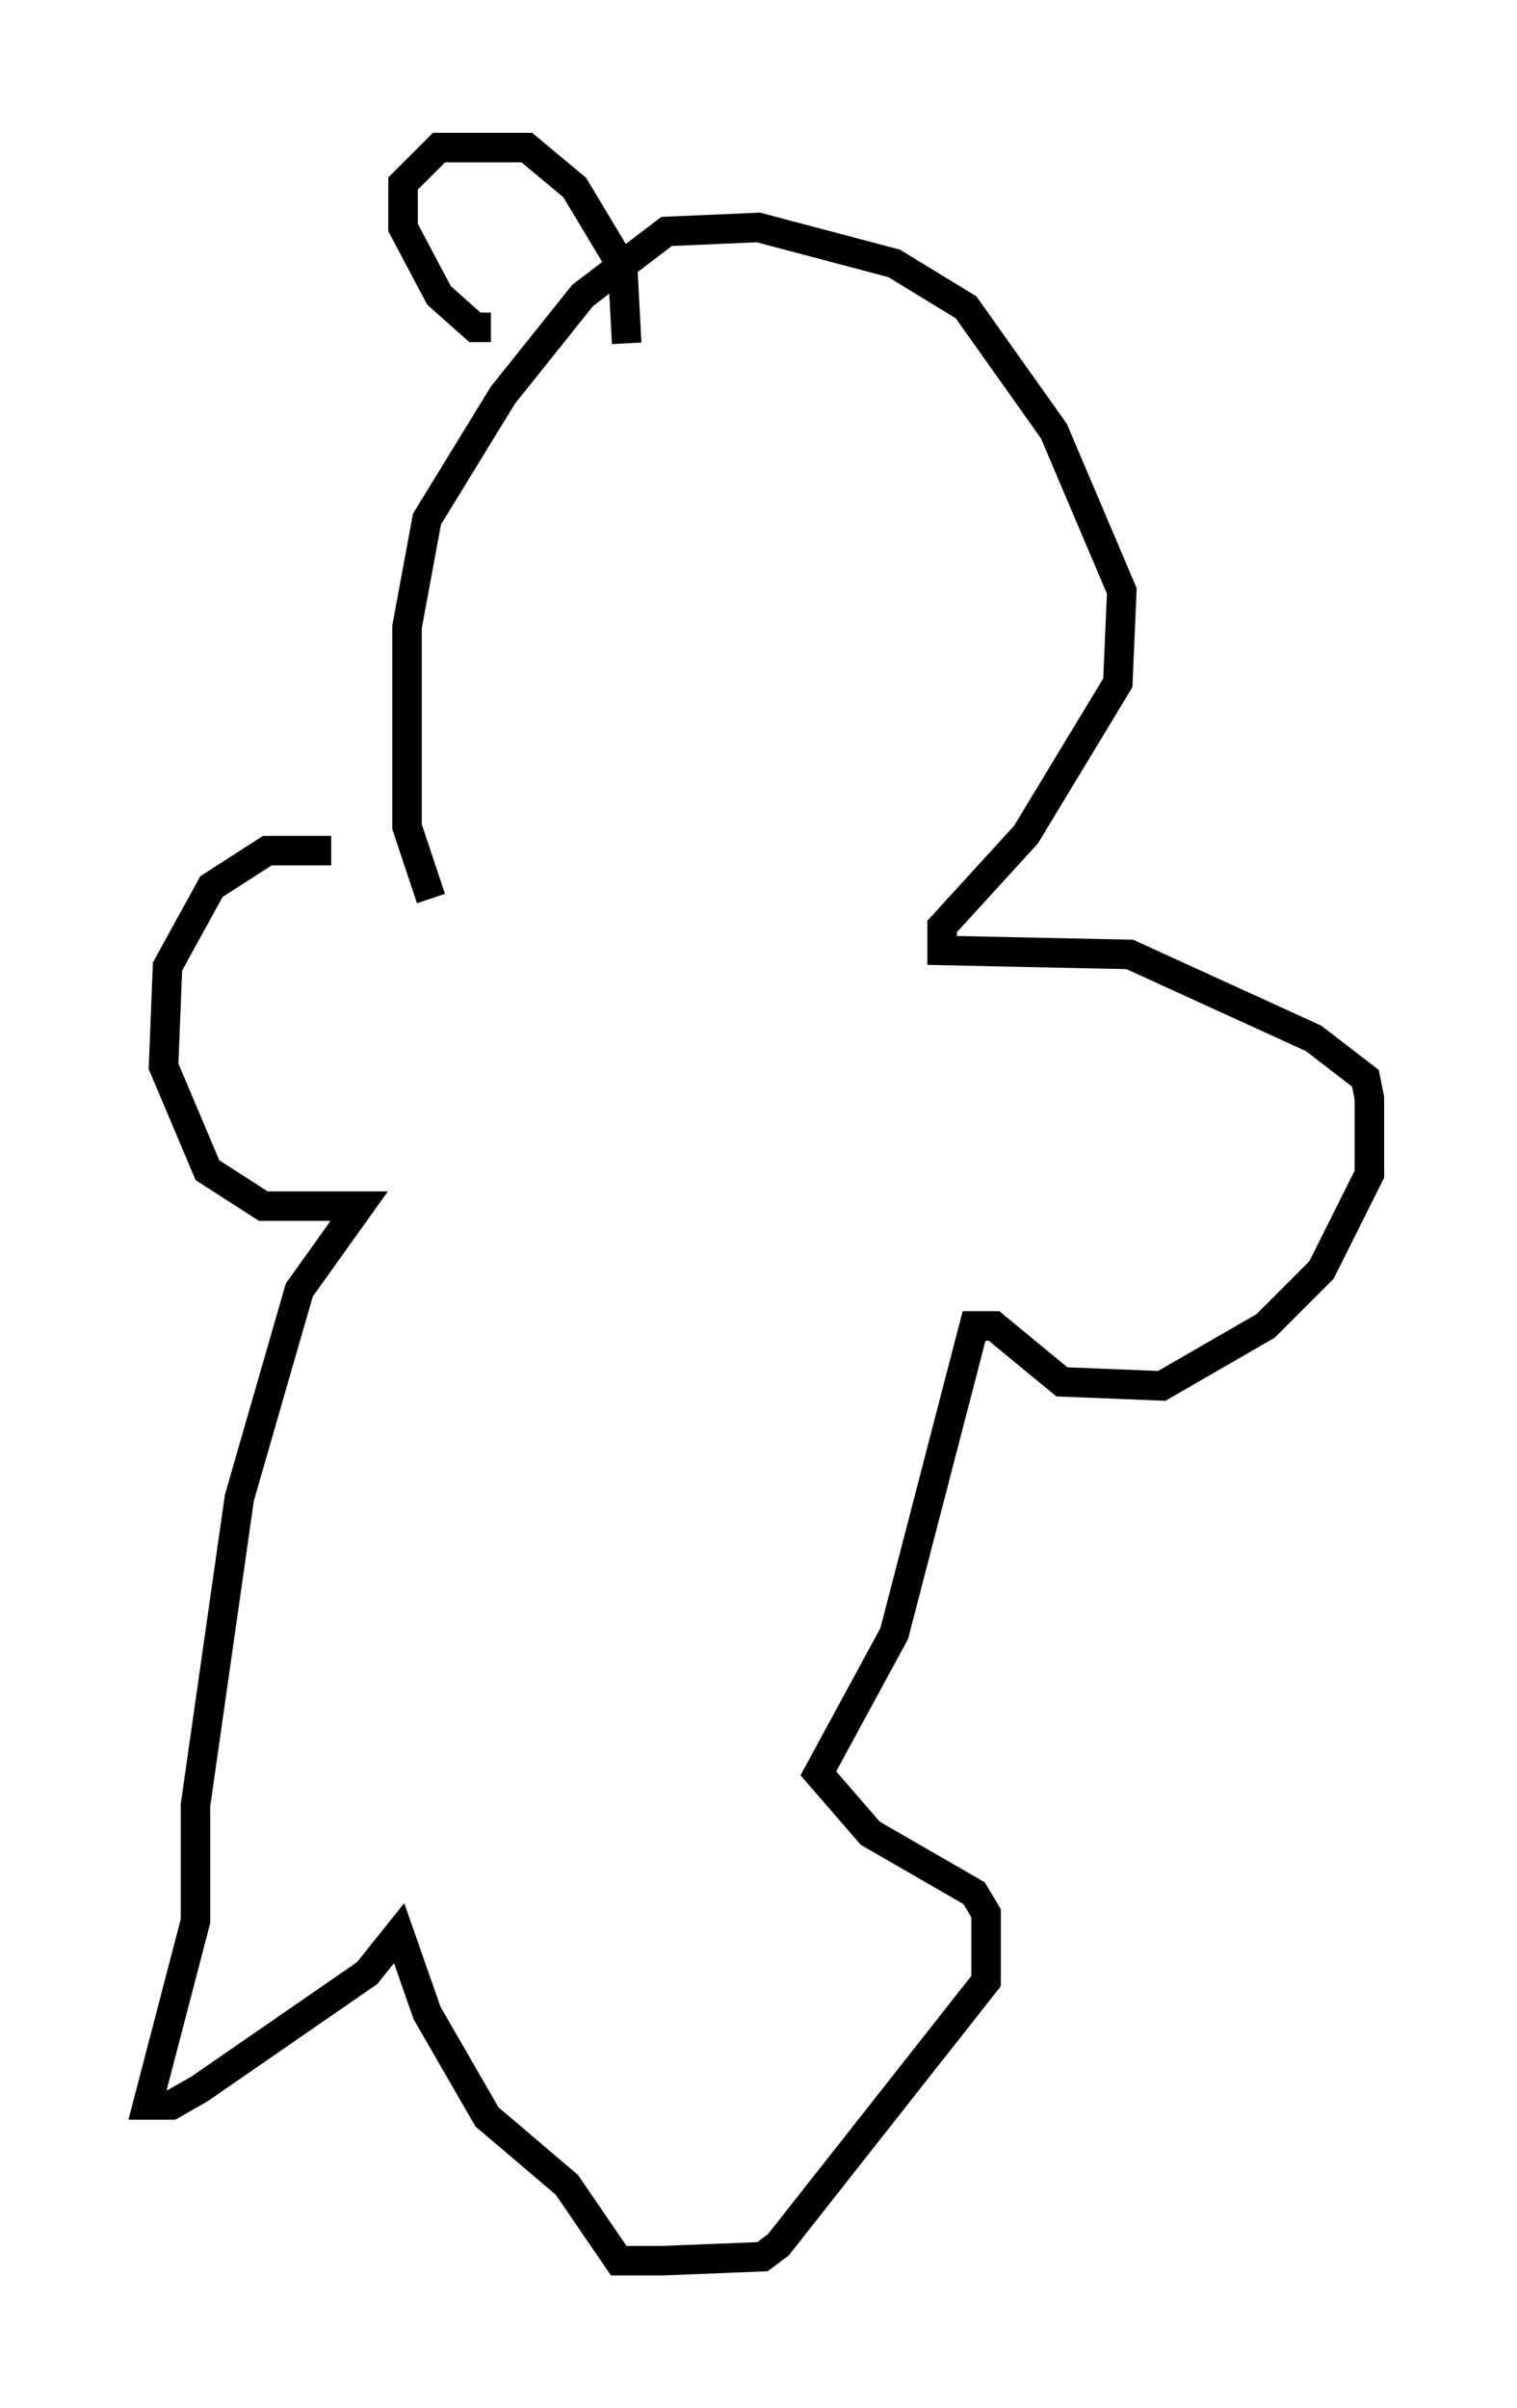 <?xml version="1.0" encoding="utf-8" ?>
<svg baseProfile="full" height="81.582" version="1.1" width="51.407" xmlns="http://www.w3.org/2000/svg" xmlns:ev="http://www.w3.org/2001/xml-events" xmlns:xlink="http://www.w3.org/1999/xlink"><defs /><rect fill="white" height="81.582" width="51.407" x="0" y="0" /><path d="M13.66, 30.304 m-2.436, -1.488 l-2.165, 0.0 -1.894, 1.218 l-1.488, 2.706 -0.135, 3.383 l1.488, 3.518 1.894, 1.218 l3.248, 0.0 -2.03, 2.842 l-2.03, 7.036 -1.488, 10.419 l0.0, 3.924 -1.624, 6.225 l0.812, 0.0 0.947, -0.541 l5.683, -3.924 1.083, -1.353 l0.947, 2.706 2.03, 3.518 l2.706, 2.3 1.759, 2.571 l1.488, 0.0 3.383, -0.135 l0.541, -0.406 7.036, -8.931 l0.0, -2.3 -0.406, -0.677 l-3.518, -2.03 -1.759, -2.03 l2.571, -4.736 2.706, -10.419 l0.677, 0.0 2.3, 1.894 l3.383, 0.135 3.518, -2.03 l1.894, -1.894 1.624, -3.248 l0.0, -2.571 -0.135, -0.677 l-1.759, -1.353 -6.225, -2.842 l-6.36, -0.135 0.0, -0.812 l2.842, -3.112 3.112, -5.142 l0.135, -3.112 -2.3, -5.413 l-2.977, -4.195 -2.436, -1.488 l-4.601, -1.218 -3.112, 0.135 l-2.842, 2.165 -2.706, 3.383 l-2.571, 4.195 -0.677, 3.654 l0.0, 6.766 0.812, 2.436 m2.03, -19.35 l-0.541, 0.0 -1.218, -1.083 l-1.218, -2.3 0.0, -1.488 l1.218, -1.218 2.3, 0.0 l0.677, 0.0 1.624, 1.353 l1.624, 2.706 0.135, 2.571 " fill="none" stroke="black" stroke-width="1" /></svg>
